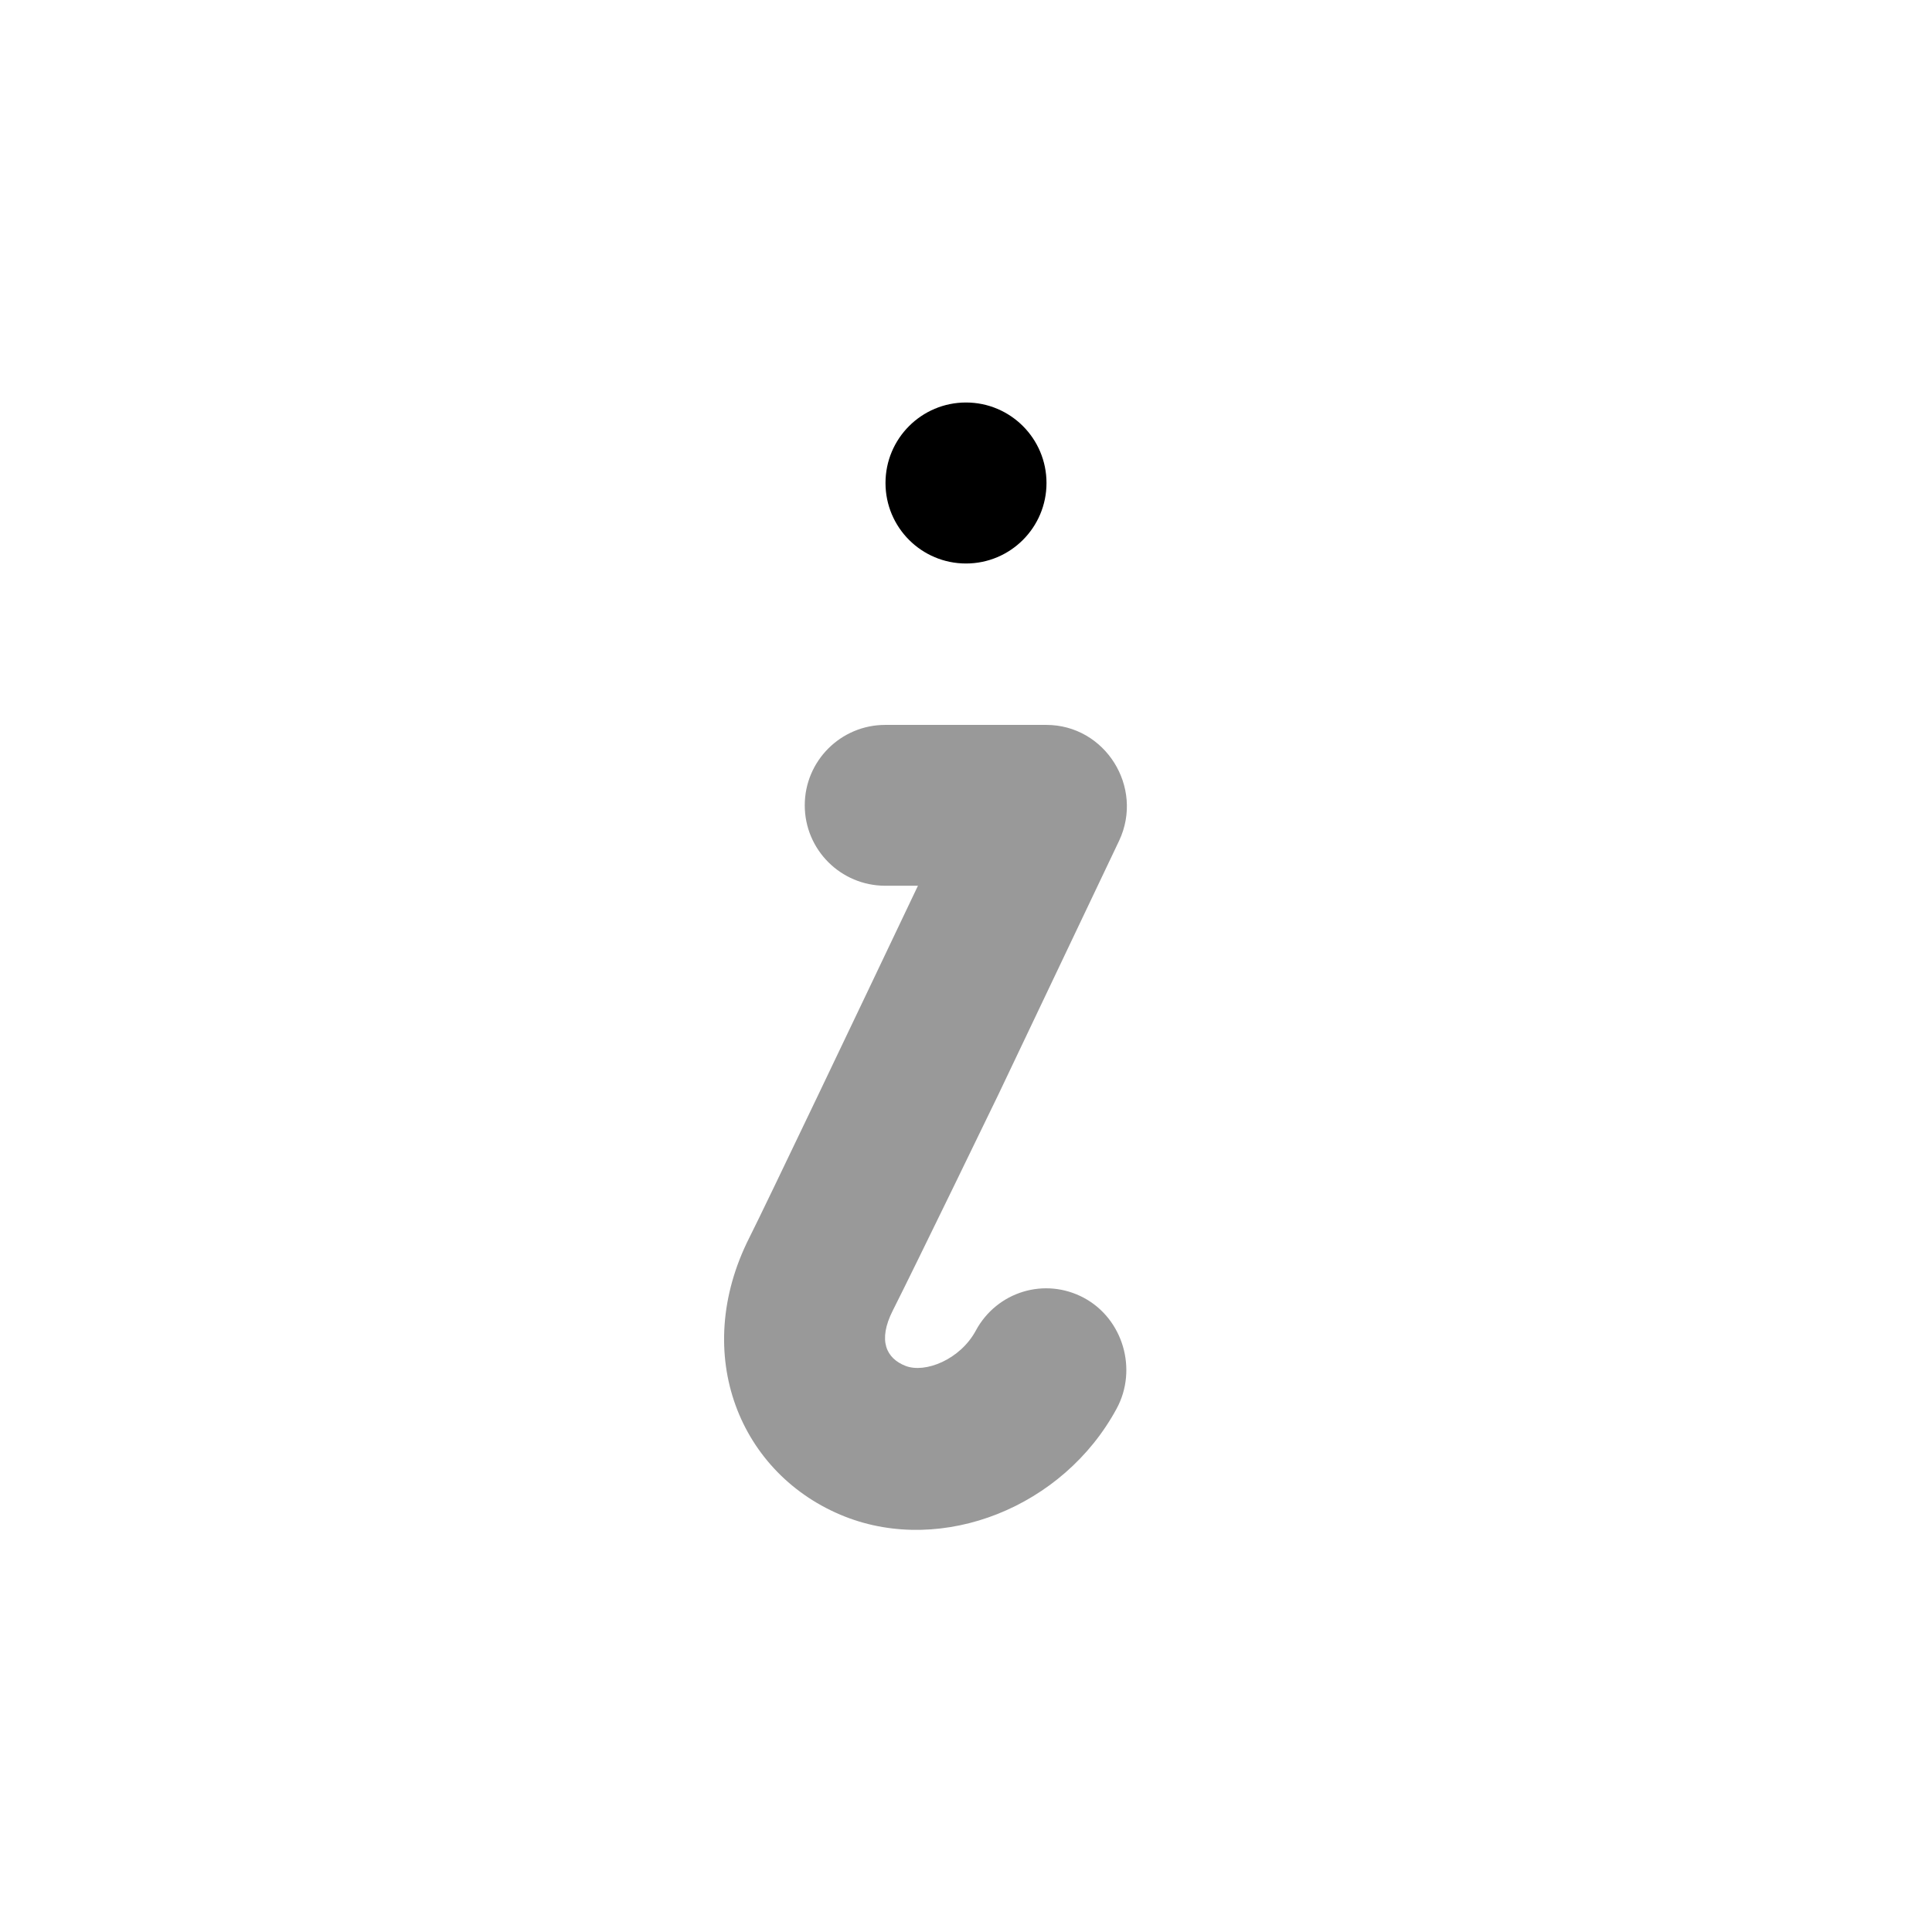 <svg width="24" height="24" viewBox="0 0 24 24" fill="none" xmlns="http://www.w3.org/2000/svg">
<path d="M10.997 9.005C10.445 9.005 9.997 9.452 9.997 10.004C9.997 10.556 10.445 11.003 10.997 11.003H11.403C10.683 12.517 9.502 14.993 9.309 15.374C8.575 16.826 9.191 18.325 10.497 18.84C11.711 19.317 13.21 18.724 13.872 17.497C14.134 17.012 13.952 16.385 13.466 16.123C12.98 15.862 12.384 16.044 12.122 16.529C11.929 16.888 11.493 17.064 11.247 16.967C11.012 16.874 10.9 16.656 11.091 16.279C11.356 15.756 12.385 13.633 12.403 13.595C12.732 12.904 13.88 10.491 13.903 10.442C14.214 9.778 13.729 9.005 12.997 9.005H10.997Z" fill="black" fill-opacity="0.4"/>
<circle cx="12" cy="6" r="1" fill="black"/>
</svg>
